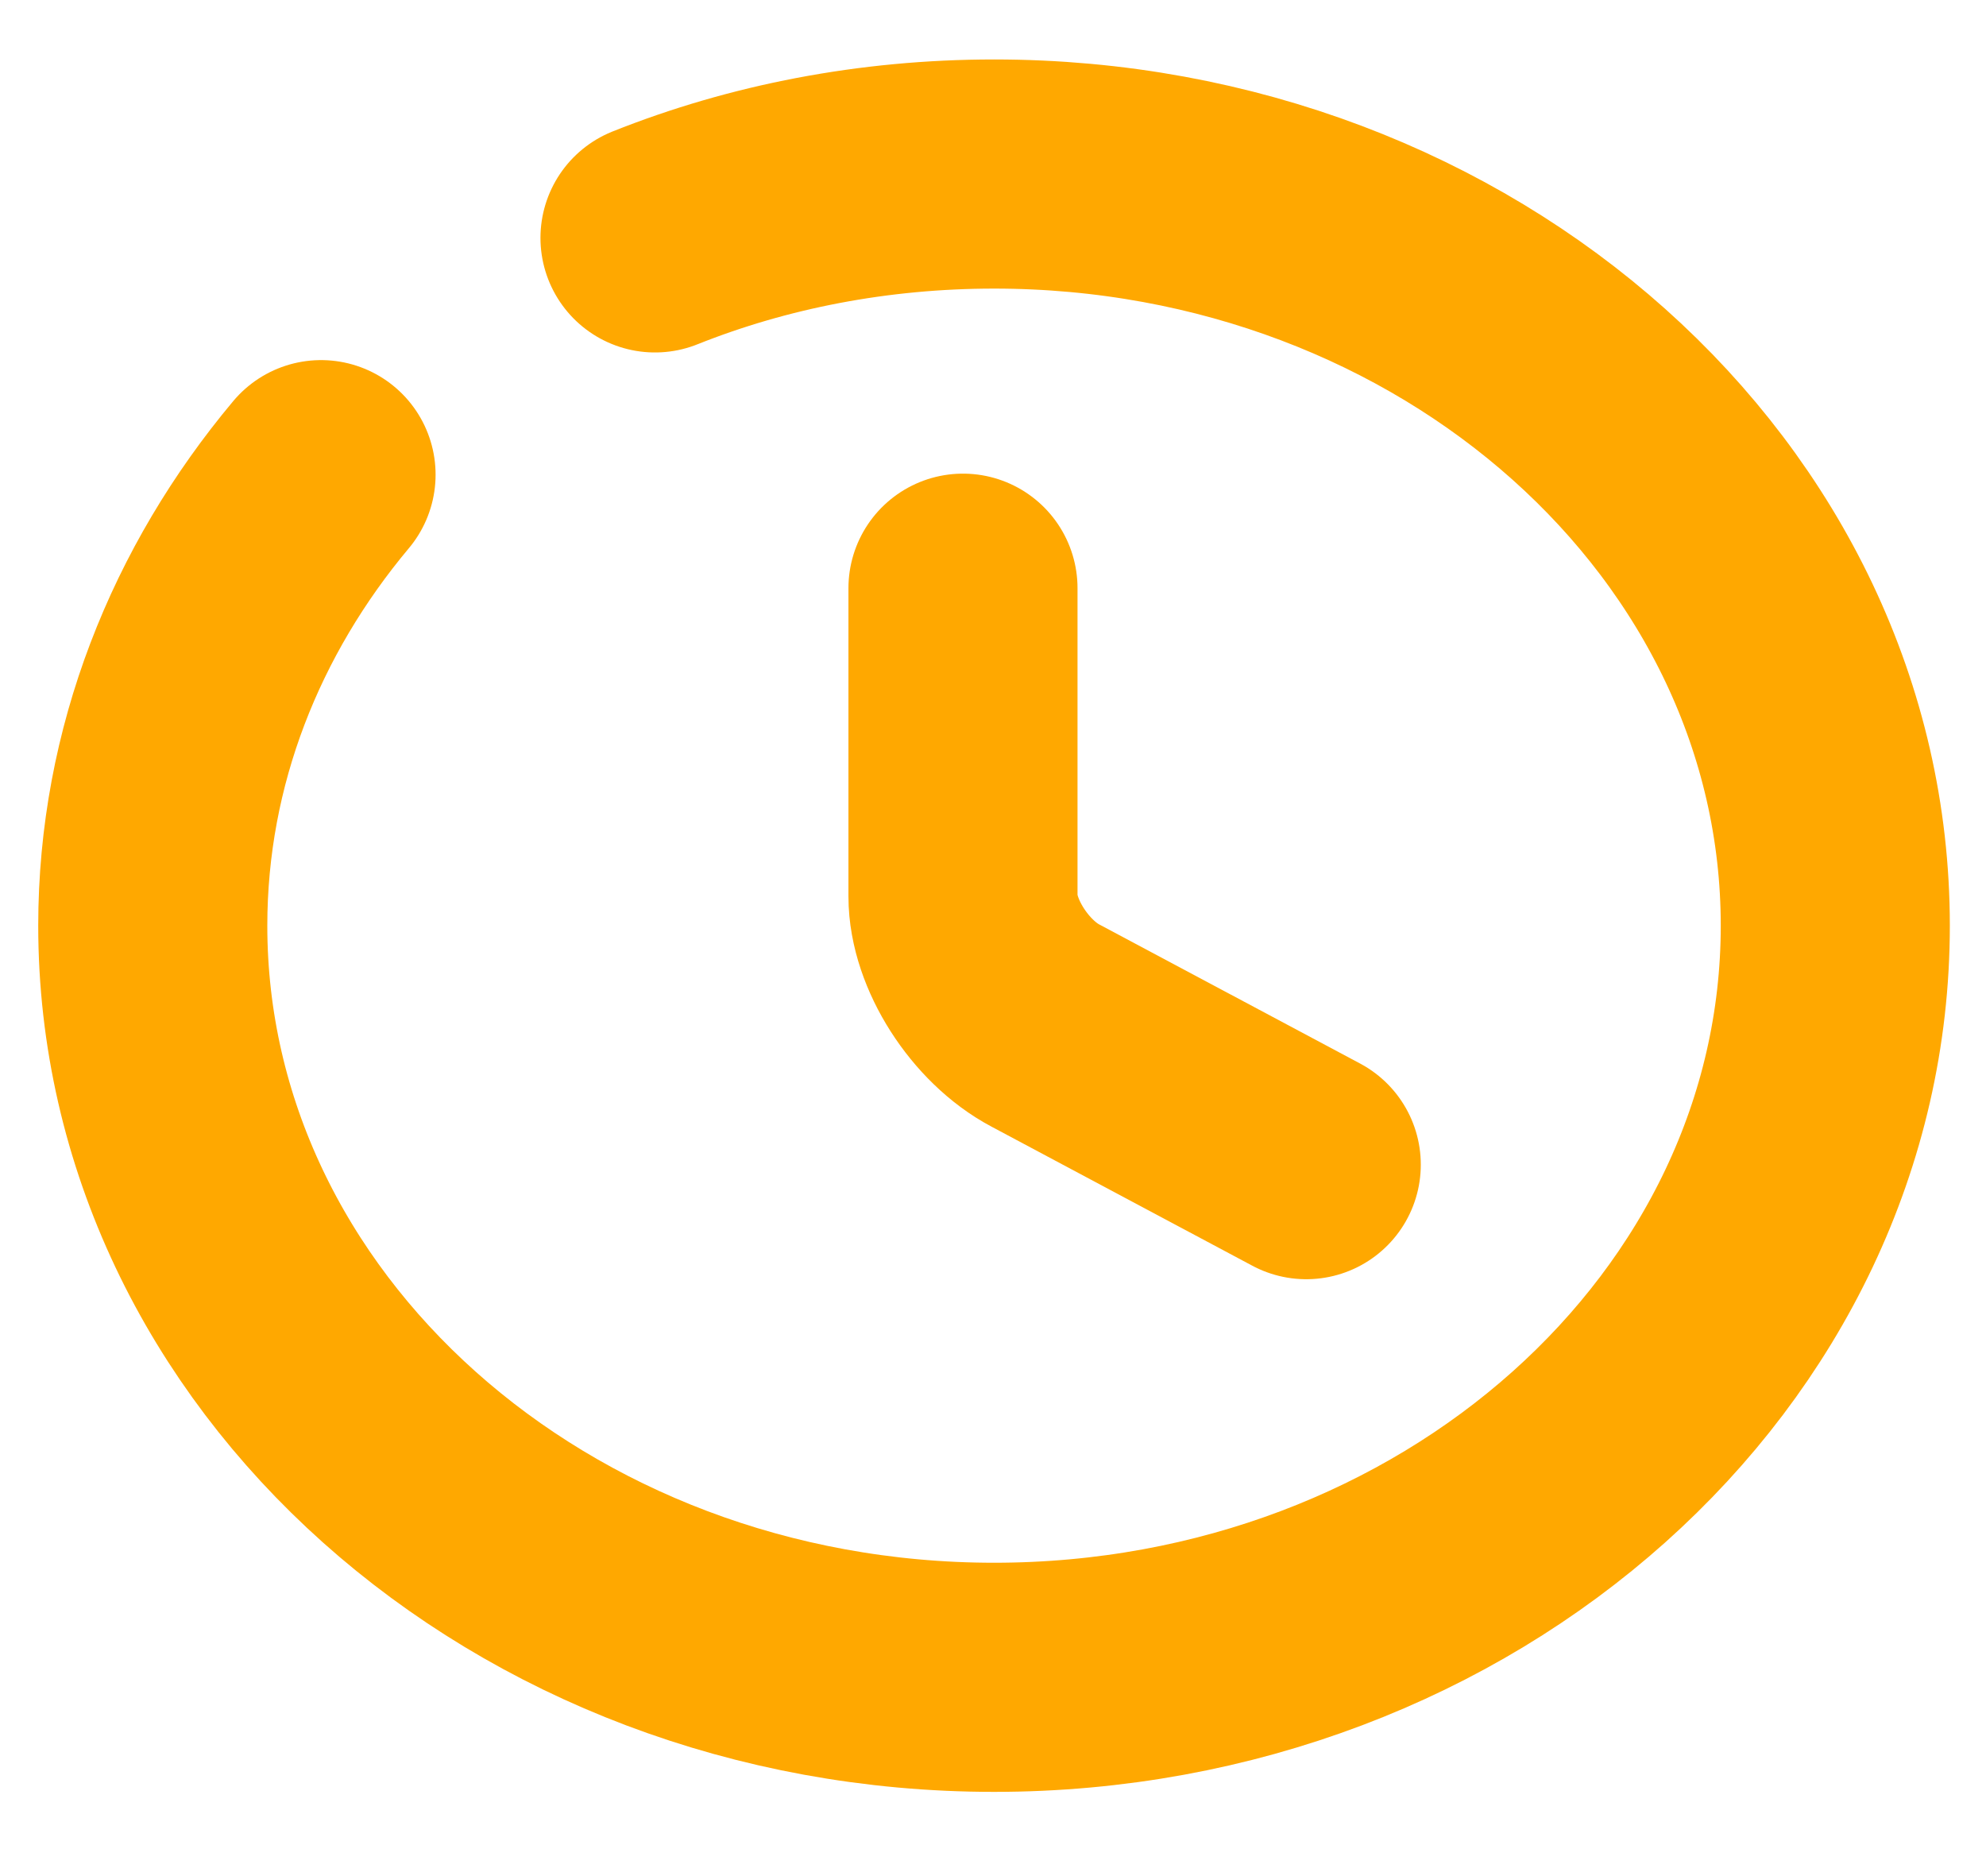 <svg width="18" height="17" viewBox="0 0 26 24" fill="none" xmlns="http://www.w3.org/2000/svg">
<path d="M17.101 14.966L13.687 13.146C13.092 12.832 12.607 12.074 12.607 11.454V7.421" stroke="#FFA800" stroke-width="2.999" stroke-linecap="round" stroke-linejoin="round"/>
<path d="M4.203 5.935C2.826 7.578 2 9.624 2 11.838C2 17.268 6.934 21.676 13.014 21.676C19.093 21.676 24.027 17.268 24.027 11.838C24.027 6.407 19.093 2 13.014 2C11.439 2 9.93 2.295 8.575 2.836" stroke="#FFA800" stroke-width="2.999" stroke-linecap="round" stroke-linejoin="round"/>
</svg>
